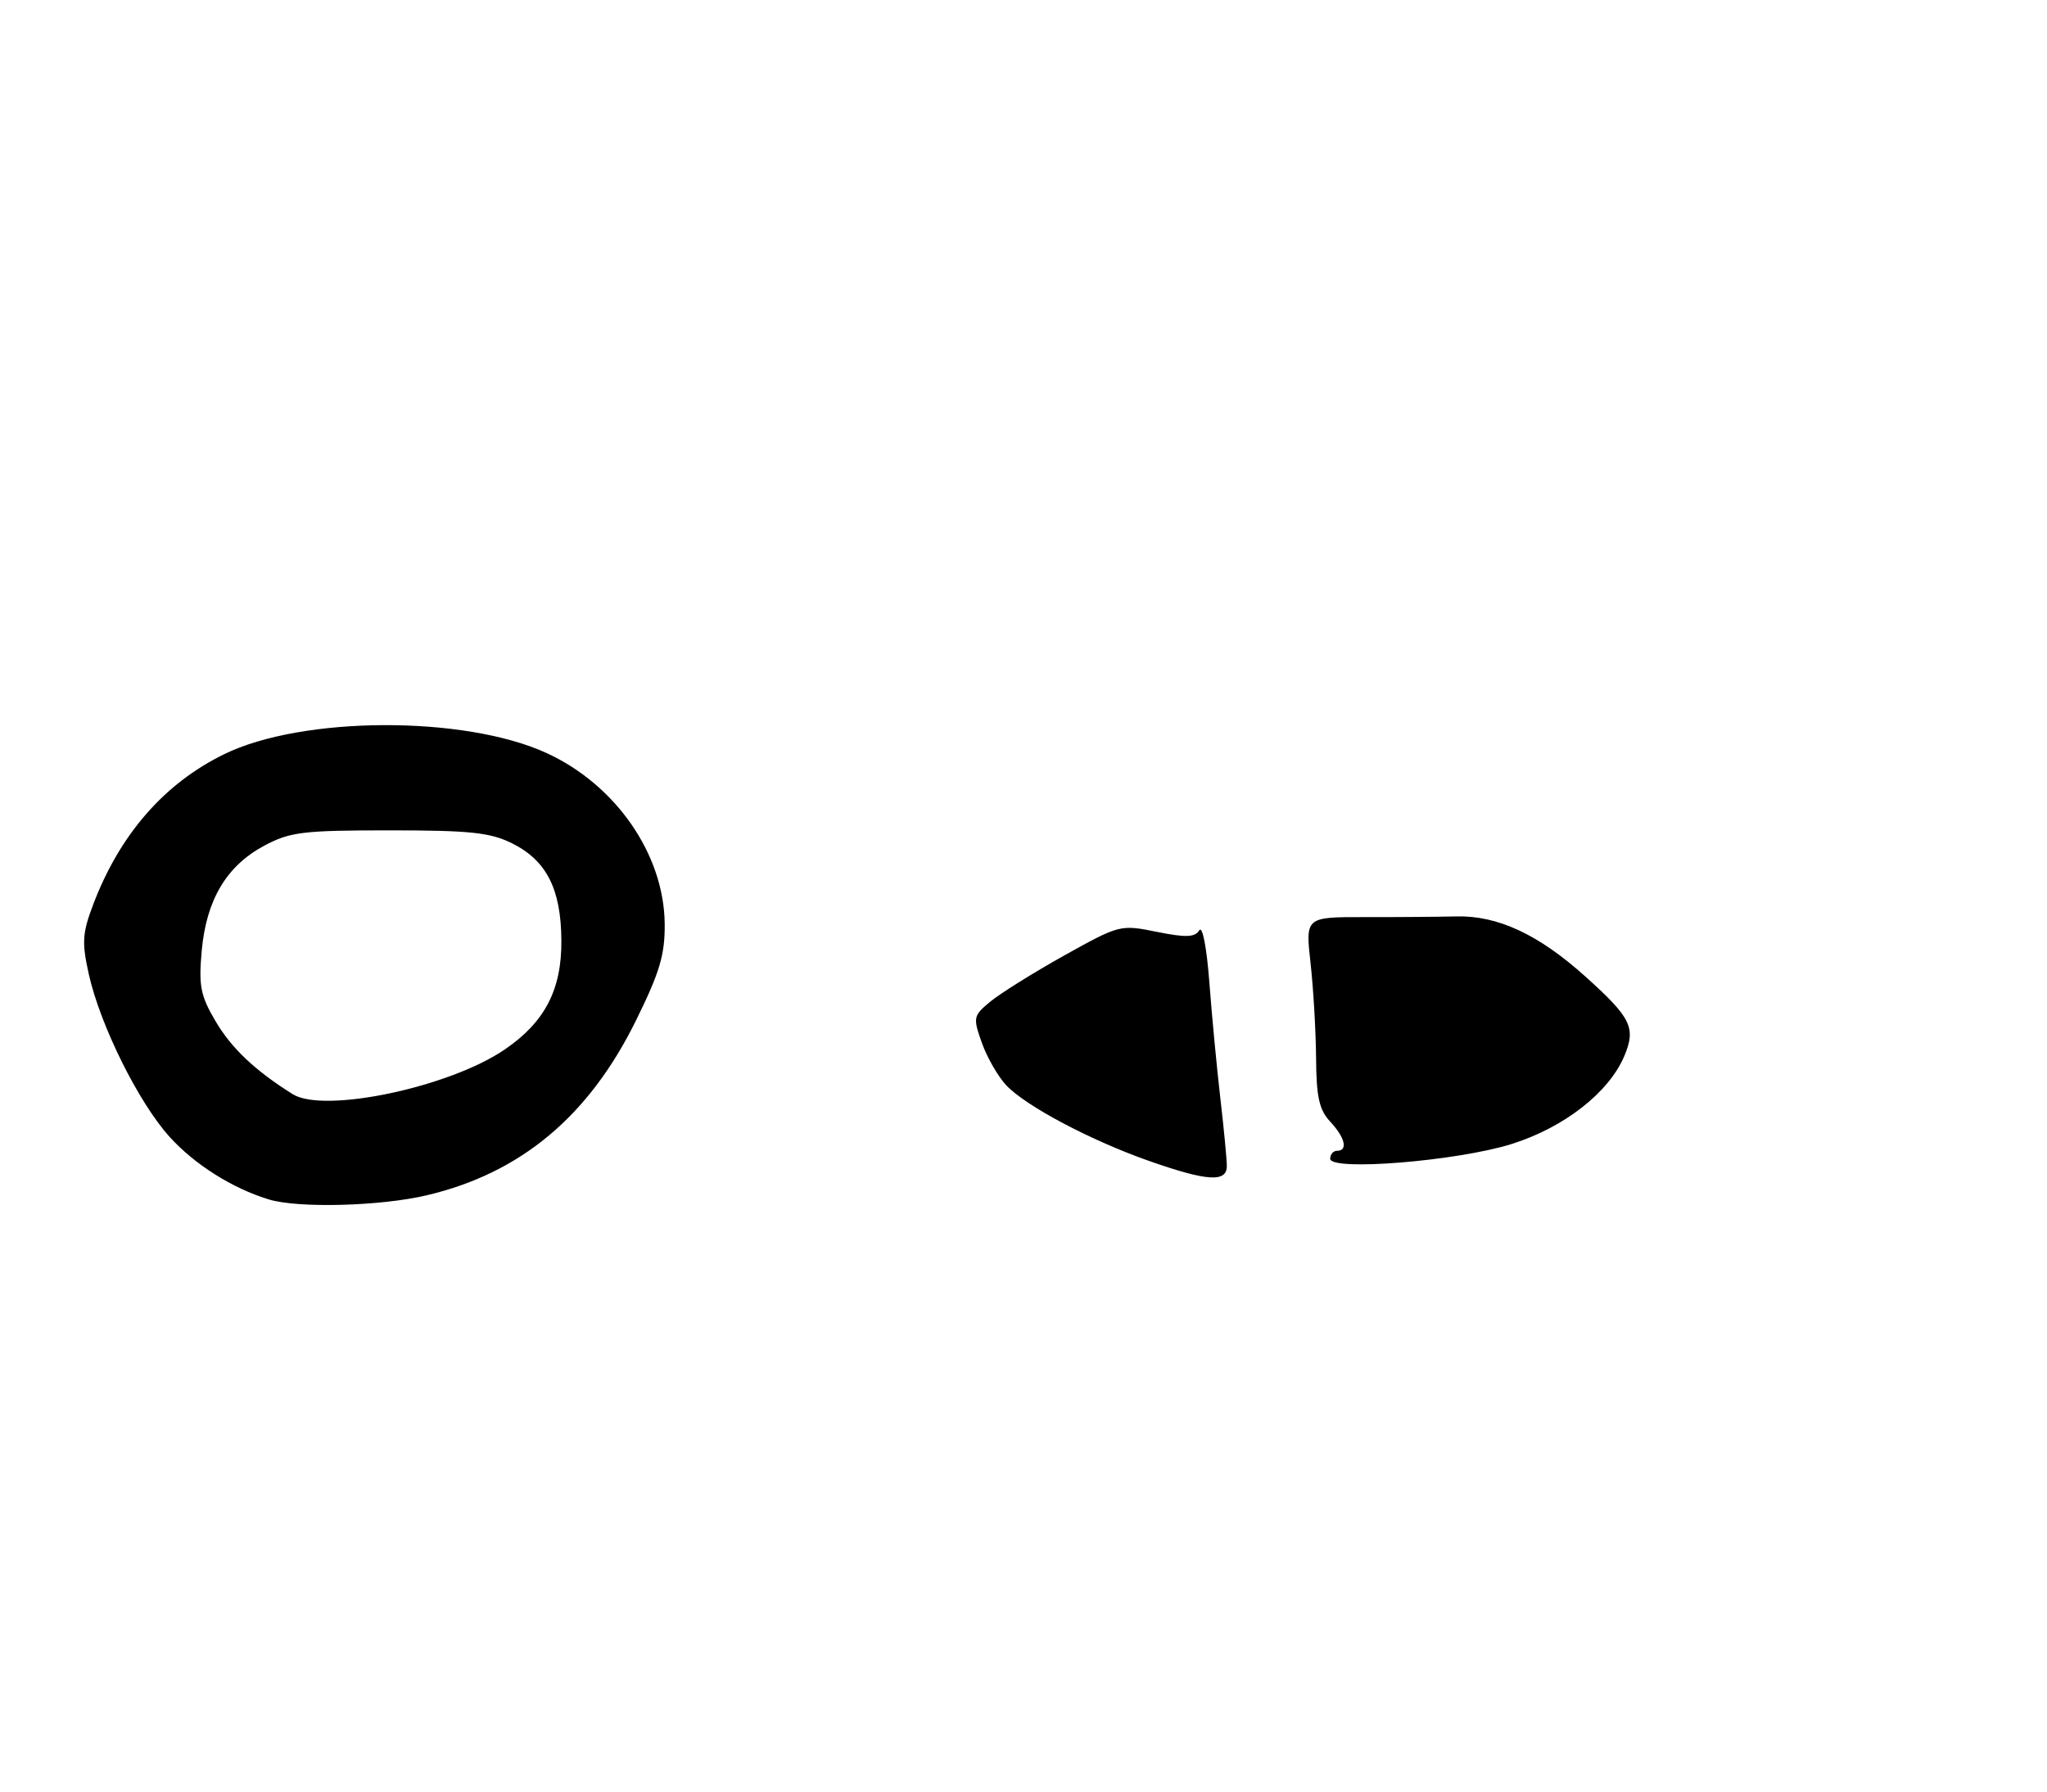 <?xml version="1.0" encoding="UTF-8" standalone="no"?>
<!DOCTYPE svg PUBLIC "-//W3C//DTD SVG 1.1//EN" "http://www.w3.org/Graphics/SVG/1.1/DTD/svg11.dtd" >
<svg xmlns="http://www.w3.org/2000/svg" xmlns:xlink="http://www.w3.org/1999/xlink" version="1.1" viewBox="0 0 297 260">
 <g >
 <path fill="currentColor"
d=" M 61.91 173.46 C 75.58 170.24 85.47 161.96 92.32 148.00 C 95.75 141.03 96.49 138.51 96.44 134.00 C 96.32 123.95 89.33 113.87 79.28 109.27 C 67.36 103.81 43.85 103.90 32.52 109.45 C 23.81 113.71 17.37 121.11 13.51 131.29 C 11.94 135.44 11.86 136.78 12.89 141.40 C 14.55 148.81 20.11 160.01 24.60 164.97 C 28.22 168.98 33.71 172.45 39.00 174.06 C 43.25 175.36 55.18 175.05 61.91 173.46 Z  M 166.79 168.50 C 158.35 165.55 148.84 160.52 146.00 157.50 C 144.81 156.23 143.21 153.46 142.46 151.34 C 141.15 147.65 141.20 147.41 143.69 145.35 C 145.12 144.17 149.93 141.16 154.39 138.67 C 162.43 134.19 162.55 134.16 167.85 135.23 C 172.06 136.08 173.36 136.03 174.00 135.01 C 174.46 134.26 175.08 137.47 175.47 142.61 C 175.84 147.50 176.56 155.09 177.07 159.47 C 177.58 163.86 178.00 168.25 178.00 169.22 C 178.00 171.61 175.14 171.43 166.79 168.50 Z  M 193.00 168.15 C 193.00 167.52 193.45 167.00 194.00 167.00 C 195.61 167.00 195.16 165.08 193.00 162.77 C 191.40 161.06 190.99 159.19 190.95 153.56 C 190.92 149.68 190.56 143.48 190.15 139.79 C 189.40 133.08 189.40 133.08 197.95 133.09 C 202.65 133.10 208.66 133.05 211.30 132.99 C 217.29 132.84 223.23 135.60 230.01 141.70 C 236.67 147.69 237.39 149.14 235.68 153.23 C 233.45 158.54 226.95 163.62 219.31 166.02 C 211.39 168.50 193.00 169.99 193.00 168.15 Z  M 42.46 158.78 C 36.99 155.35 33.58 152.12 31.27 148.19 C 29.08 144.47 28.81 143.06 29.27 137.96 C 29.94 130.57 32.87 125.65 38.35 122.72 C 42.07 120.73 43.95 120.50 56.50 120.50 C 68.21 120.50 71.12 120.81 74.29 122.38 C 79.30 124.87 81.41 129.02 81.45 136.50 C 81.50 143.62 79.05 148.33 73.25 152.29 C 65.22 157.79 46.99 161.63 42.46 158.78 Z "/>
</g>
</svg>